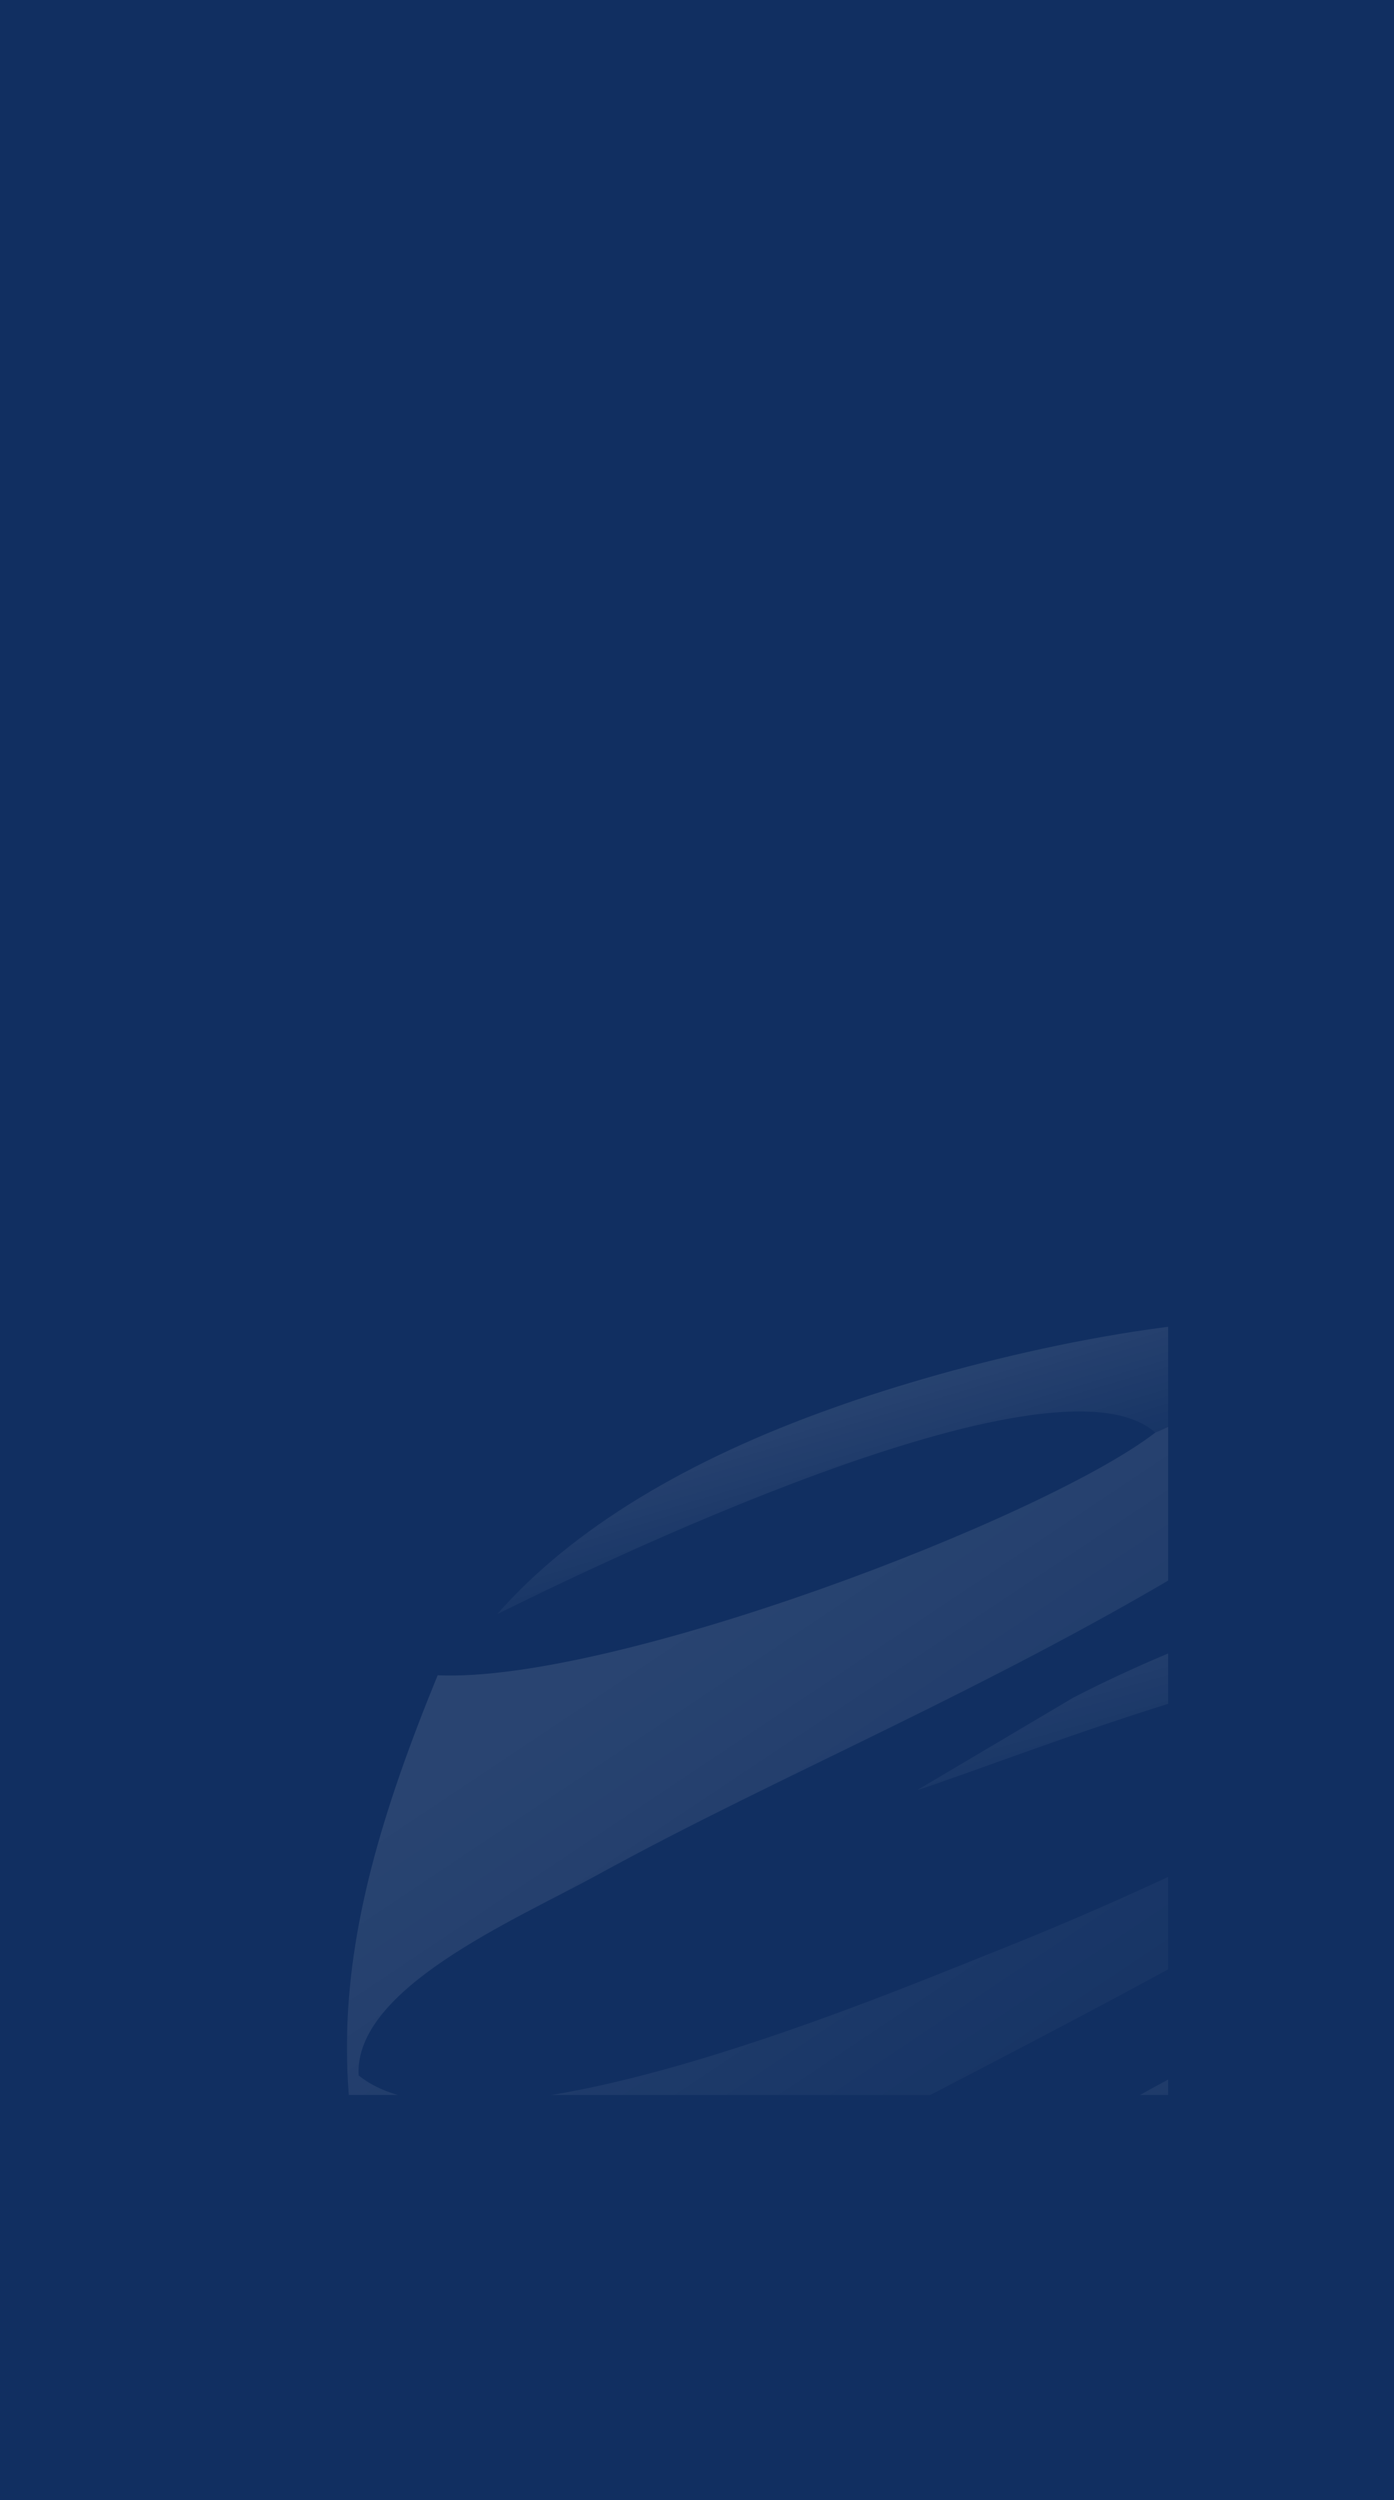 <?xml version="1.0" encoding="UTF-8"?>
<!DOCTYPE svg PUBLIC "-//W3C//DTD SVG 1.1//EN" "http://www.w3.org/Graphics/SVG/1.1/DTD/svg11.dtd">
<!-- Creator: CorelDRAW X7 -->
<svg xmlns="http://www.w3.org/2000/svg" xml:space="preserve" width="3.58in" height="6.417in" version="1.1" style="shape-rendering:geometricPrecision; text-rendering:geometricPrecision; image-rendering:optimizeQuality; fill-rule:evenodd; clip-rule:evenodd"
viewBox="0 0 3580 6417"
 xmlns:xlink="http://www.w3.org/1999/xlink">
 <defs>
  <style type="text/css">
   <![CDATA[
    .fil2 {fill:none}
    .fil0 {fill:#112F61}
    .fil1 {fill:white}
   ]]>
  </style>
   <clipPath id="id0">
    <path d="M0 0l3580 0 0 6417 -3580 0 0 -6417z"/>
   </clipPath>
      <mask id="id1">
  <linearGradient id="id2" gradientUnits="userSpaceOnUse" x1="2041.66" y1="3972.5" x2="3106.33" y2="5570.79">
   <stop offset="0" style="stop-opacity:0.102; stop-color:white"/>
   <stop offset="1" style="stop-opacity:0; stop-color:white"/>
  </linearGradient>
       <rect style="fill:url(#id2)" x="891" y="3384" width="3366" height="2775"/>
      </mask>
      <mask id="id3">
  <linearGradient id="id4" gradientUnits="userSpaceOnUse" x1="2603.93" y1="5441.88" x2="3067.5" y2="6446.13">
   <stop offset="0" style="stop-opacity:0.102; stop-color:white"/>
   <stop offset="1" style="stop-opacity:0; stop-color:white"/>
  </linearGradient>
       <rect style="fill:url(#id4)" x="1284" y="5057" width="3104" height="1773"/>
      </mask>
      <mask id="id5">
  <linearGradient id="id6" gradientUnits="userSpaceOnUse" x1="2233.63" y1="3537.02" x2="2369.33" y2="3990.33">
   <stop offset="0" style="stop-opacity:0.102; stop-color:white"/>
   <stop offset="1" style="stop-opacity:0; stop-color:white"/>
  </linearGradient>
       <rect style="fill:url(#id6)" x="1277" y="3384" width="2048" height="759"/>
      </mask>
      <mask id="id7">
  <linearGradient id="id8" gradientUnits="userSpaceOnUse" x1="3233.23" y1="4006.27" x2="3378.86" y2="4531.8">
   <stop offset="0" style="stop-opacity:0.102; stop-color:white"/>
   <stop offset="1" style="stop-opacity:0; stop-color:white"/>
  </linearGradient>
       <rect style="fill:url(#id8)" x="2355" y="3943" width="1901" height="652"/>
      </mask>
      <mask id="id9">
  <linearGradient id="id10" gradientUnits="userSpaceOnUse" x1="3409.08" y1="4914.19" x2="3606.85" y2="5636.3">
   <stop offset="0" style="stop-opacity:0.102; stop-color:white"/>
   <stop offset="1" style="stop-opacity:0; stop-color:white"/>
  </linearGradient>
       <rect style="fill:url(#id10)" x="2628" y="4977" width="1759" height="597"/>
      </mask>
      <mask id="id11">
  <linearGradient id="id12" gradientUnits="userSpaceOnUse" x1="2654.78" y1="6695.17" x2="2768.67" y2="6990.77">
   <stop offset="0" style="stop-opacity:0.102; stop-color:white"/>
   <stop offset="1" style="stop-opacity:0; stop-color:white"/>
  </linearGradient>
       <rect style="fill:url(#id12)" x="2133" y="6567" width="1158" height="552"/>
      </mask>
 </defs>
 <g id="Camada_x0020_1">
  <polygon class="fil0" points="0,0 3580,0 3580,6417 0,6417 "/>
  <g style="clip-path:url(#id0)">
   <g id="_1631200928192">
    <g>
     <path id="1" class="fil1" style="mask:url(#id1)" d="M2967 3677c-285,220 -1391,643 -1843,623 -291,709 -335,1167 15,1859 53,-48 114,-119 172,-162 755,-564 2849,-1326 2946,-2003 -139,115 -146,177 -351,320 -400,267 -870,505 -1368,702 -319,127 -1324,548 -1617,311 -12,-223 400,-398 612,-514 248,-136 495,-252 751,-378 257,-126 501,-251 738,-391 130,-76 206,-121 334,-218 96,-72 237,-158 210,-344 -60,-47 -144,-73 -240,-98 -36,121 -64,112 -162,176 -73,47 -118,85 -197,117z"/>
     <path class="fil1" style="mask:url(#id3)" d="M4150 5276c-245,249 -888,595 -1234,746 -480,209 -1041,439 -1632,335 120,220 401,384 485,474 64,-47 49,-61 132,-119 170,-121 340,-202 524,-304 551,-307 855,-429 1411,-797 228,-150 433,-295 552,-554 -90,69 -138,138 -238,219z"/>
     <path class="fil1" style="mask:url(#id5)" d="M2967 3677c79,-32 124,-70 197,-117 98,-64 126,-55 162,-176 -372,-4 -860,113 -1187,230 -372,132 -669,309 -862,529 216,-107 1425,-700 1690,-466z"/>
     <path class="fil1" style="mask:url(#id7)" d="M3906 4314c205,-143 212,-205 351,-320 -78,-110 -435,-12 -545,14 -178,42 -337,89 -500,152 -171,65 -301,118 -455,197l-402 238c266,-86 1153,-449 1471,-344 121,40 48,12 80,63z"/>
     <path class="fil1" style="mask:url(#id9)" d="M4150 5276c100,-81 148,-150 238,-219 -10,-33 46,-91 -231,-78 -215,10 -538,104 -731,173 -332,121 -555,243 -798,421 223,-71 1337,-545 1522,-297z"/>
     <path class="fil1" style="mask:url(#id11)" d="M2133 6998c193,48 309,128 567,121 98,-148 165,-207 289,-298 62,-46 98,-71 157,-119 59,-49 97,-96 145,-135 -458,319 -621,412 -1158,431z"/>
    </g>
   </g>
  </g>
  <polygon class="fil2" points="0,0 3580,0 3580,6417 0,6417 "/>
 </g>
</svg>
